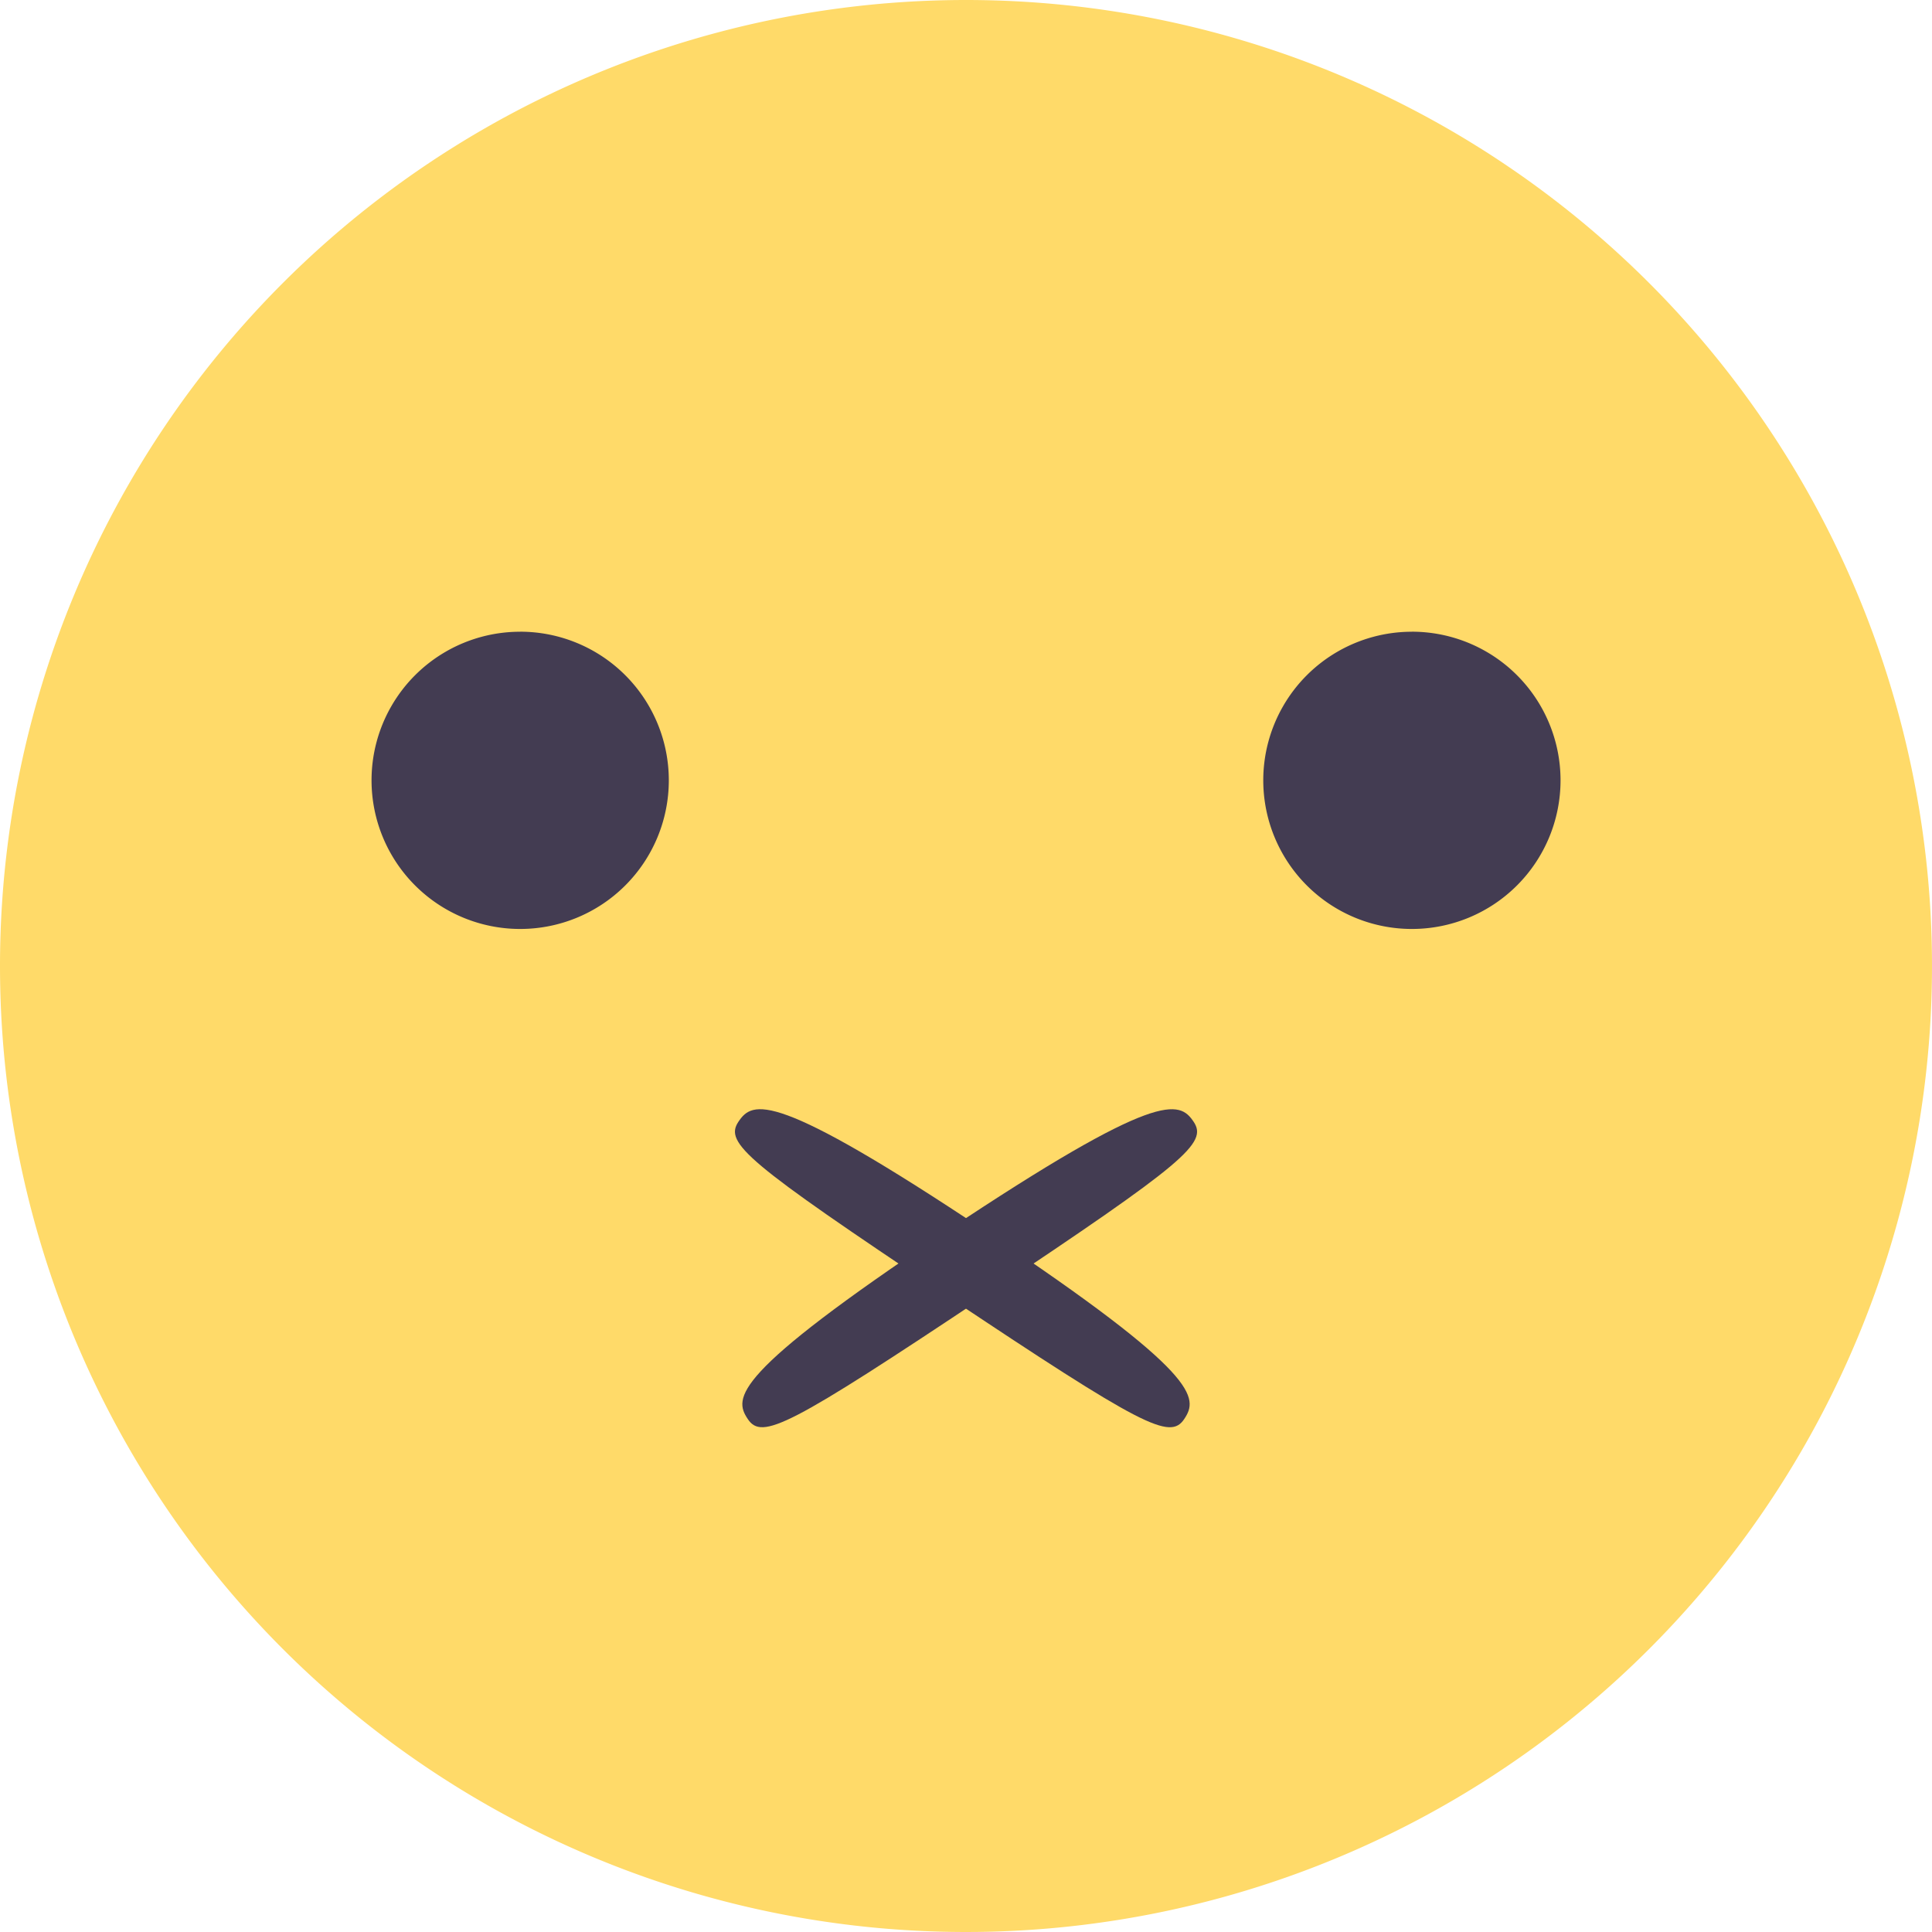 <svg xmlns="http://www.w3.org/2000/svg" width="46.534" height="46.534" viewBox="0 0 46.534 46.534">
  <g id="Groupe_224" data-name="Groupe 224" transform="translate(-809 -533.166)">
    <path id="Tracé_1034" data-name="Tracé 1034" d="M832.267,533.166A23.267,23.267,0,1,1,809,556.434,23.267,23.267,0,0,1,832.267,533.166Z" fill="#FFDA69"/>
    <path id="Tracé_1035" data-name="Tracé 1035" d="M843.006,548.381a3.58,3.58,0,1,1-3.579,3.581h0a3.579,3.579,0,0,1,3.578-3.58Z" fill="#433c52"/>
    <path id="Tracé_1036" data-name="Tracé 1036" d="M821.528,548.381a3.58,3.58,0,1,1-3.579,3.581h0a3.578,3.578,0,0,1,3.578-3.58Z" fill="#433c52"/>
    <path id="Tracé_1037" data-name="Tracé 1037" d="M837.523,567.345c-.341.511-.975.2-5.76-2.994s-5.32-3.654-4.978-4.166.841-.776,5.986,2.654S837.864,566.833,837.523,567.345Z" fill="#433c52"/>
    <path id="Tracé_1038" data-name="Tracé 1038" d="M837.75,560.185c.341.512-.194.976-4.979,4.166s-5.419,3.505-5.76,2.994-.393-1.076,4.752-4.506S837.406,559.674,837.75,560.185Z" fill="#433c52"/>
  </g>
</svg>
